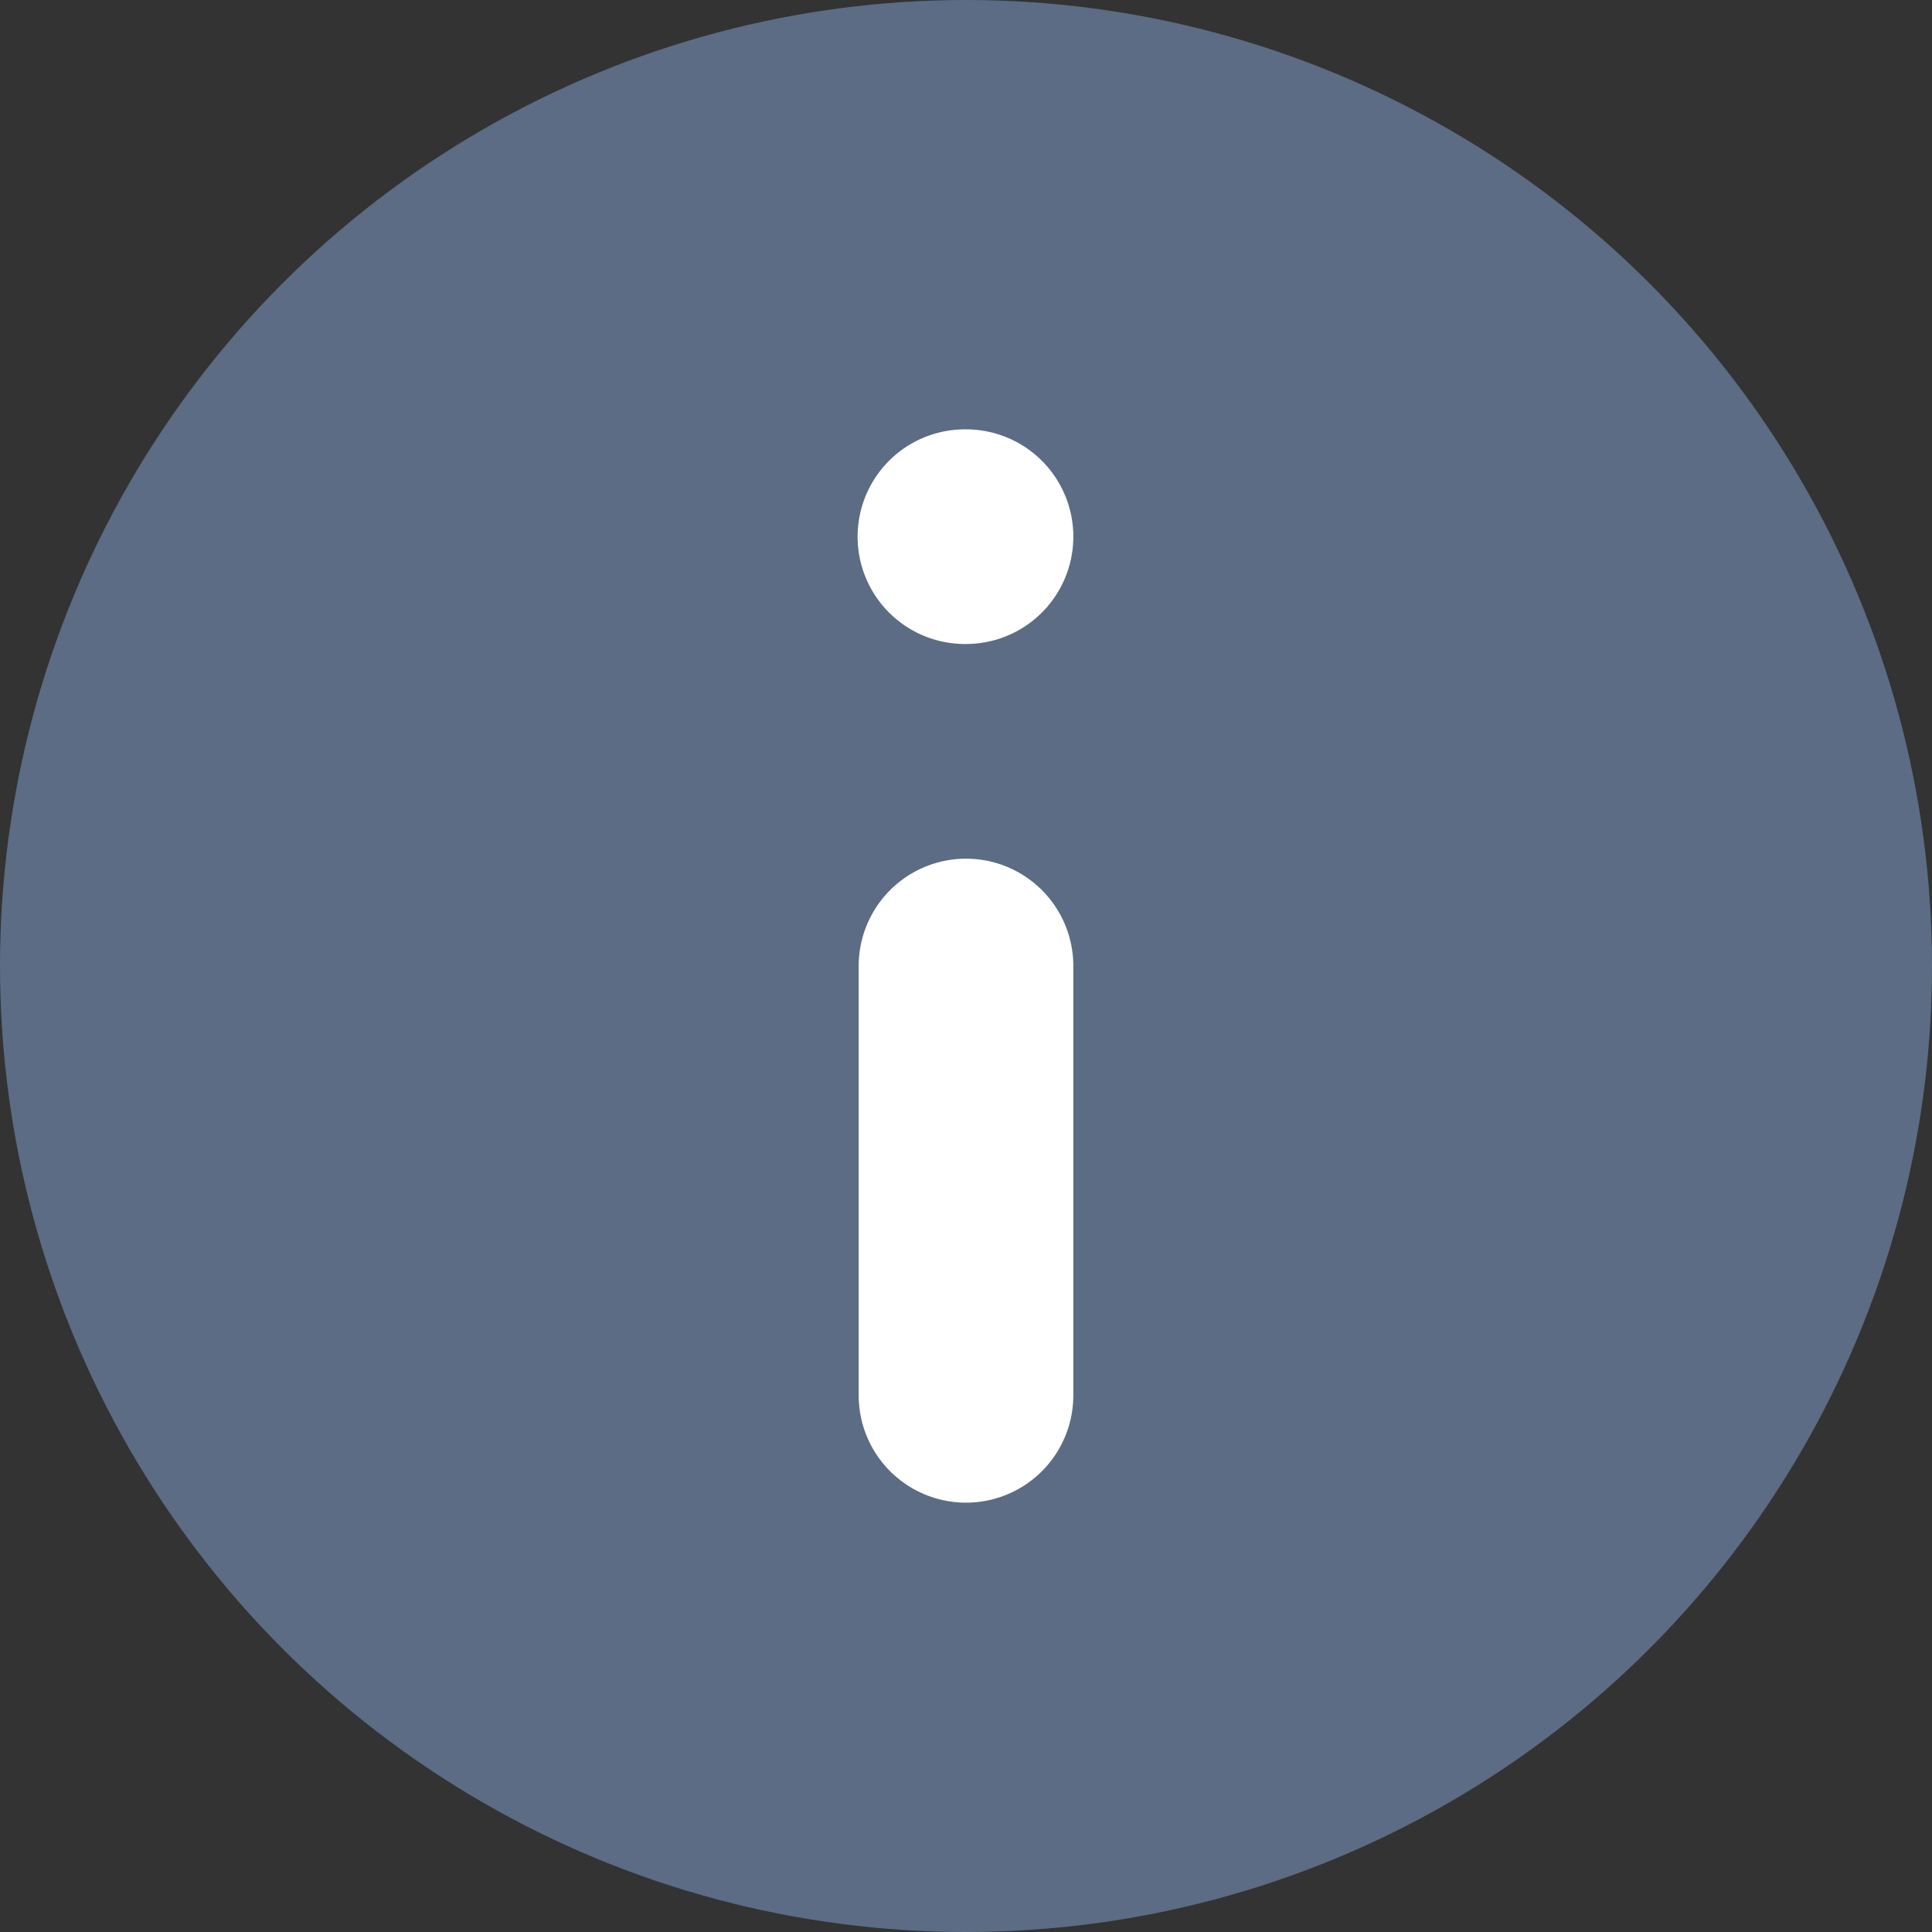 <svg height="18" viewBox="0 0 18 18" width="18" xmlns="http://www.w3.org/2000/svg"><rect x="0" y="0" width="18" height="18" fill="#333333" stroke="none"/><g fill="none" fill-rule="evenodd" transform="matrix(-1 0 0 -1 18 18)"><circle cx="9" cy="9" fill="#5b6c84" r="9"/><g stroke="#fff" stroke-linecap="round" stroke-linejoin="round" stroke-width="2" transform="translate(8 5)"><path d="m1 0v4"/><path d="m1 8h.01"/></g></g></svg>